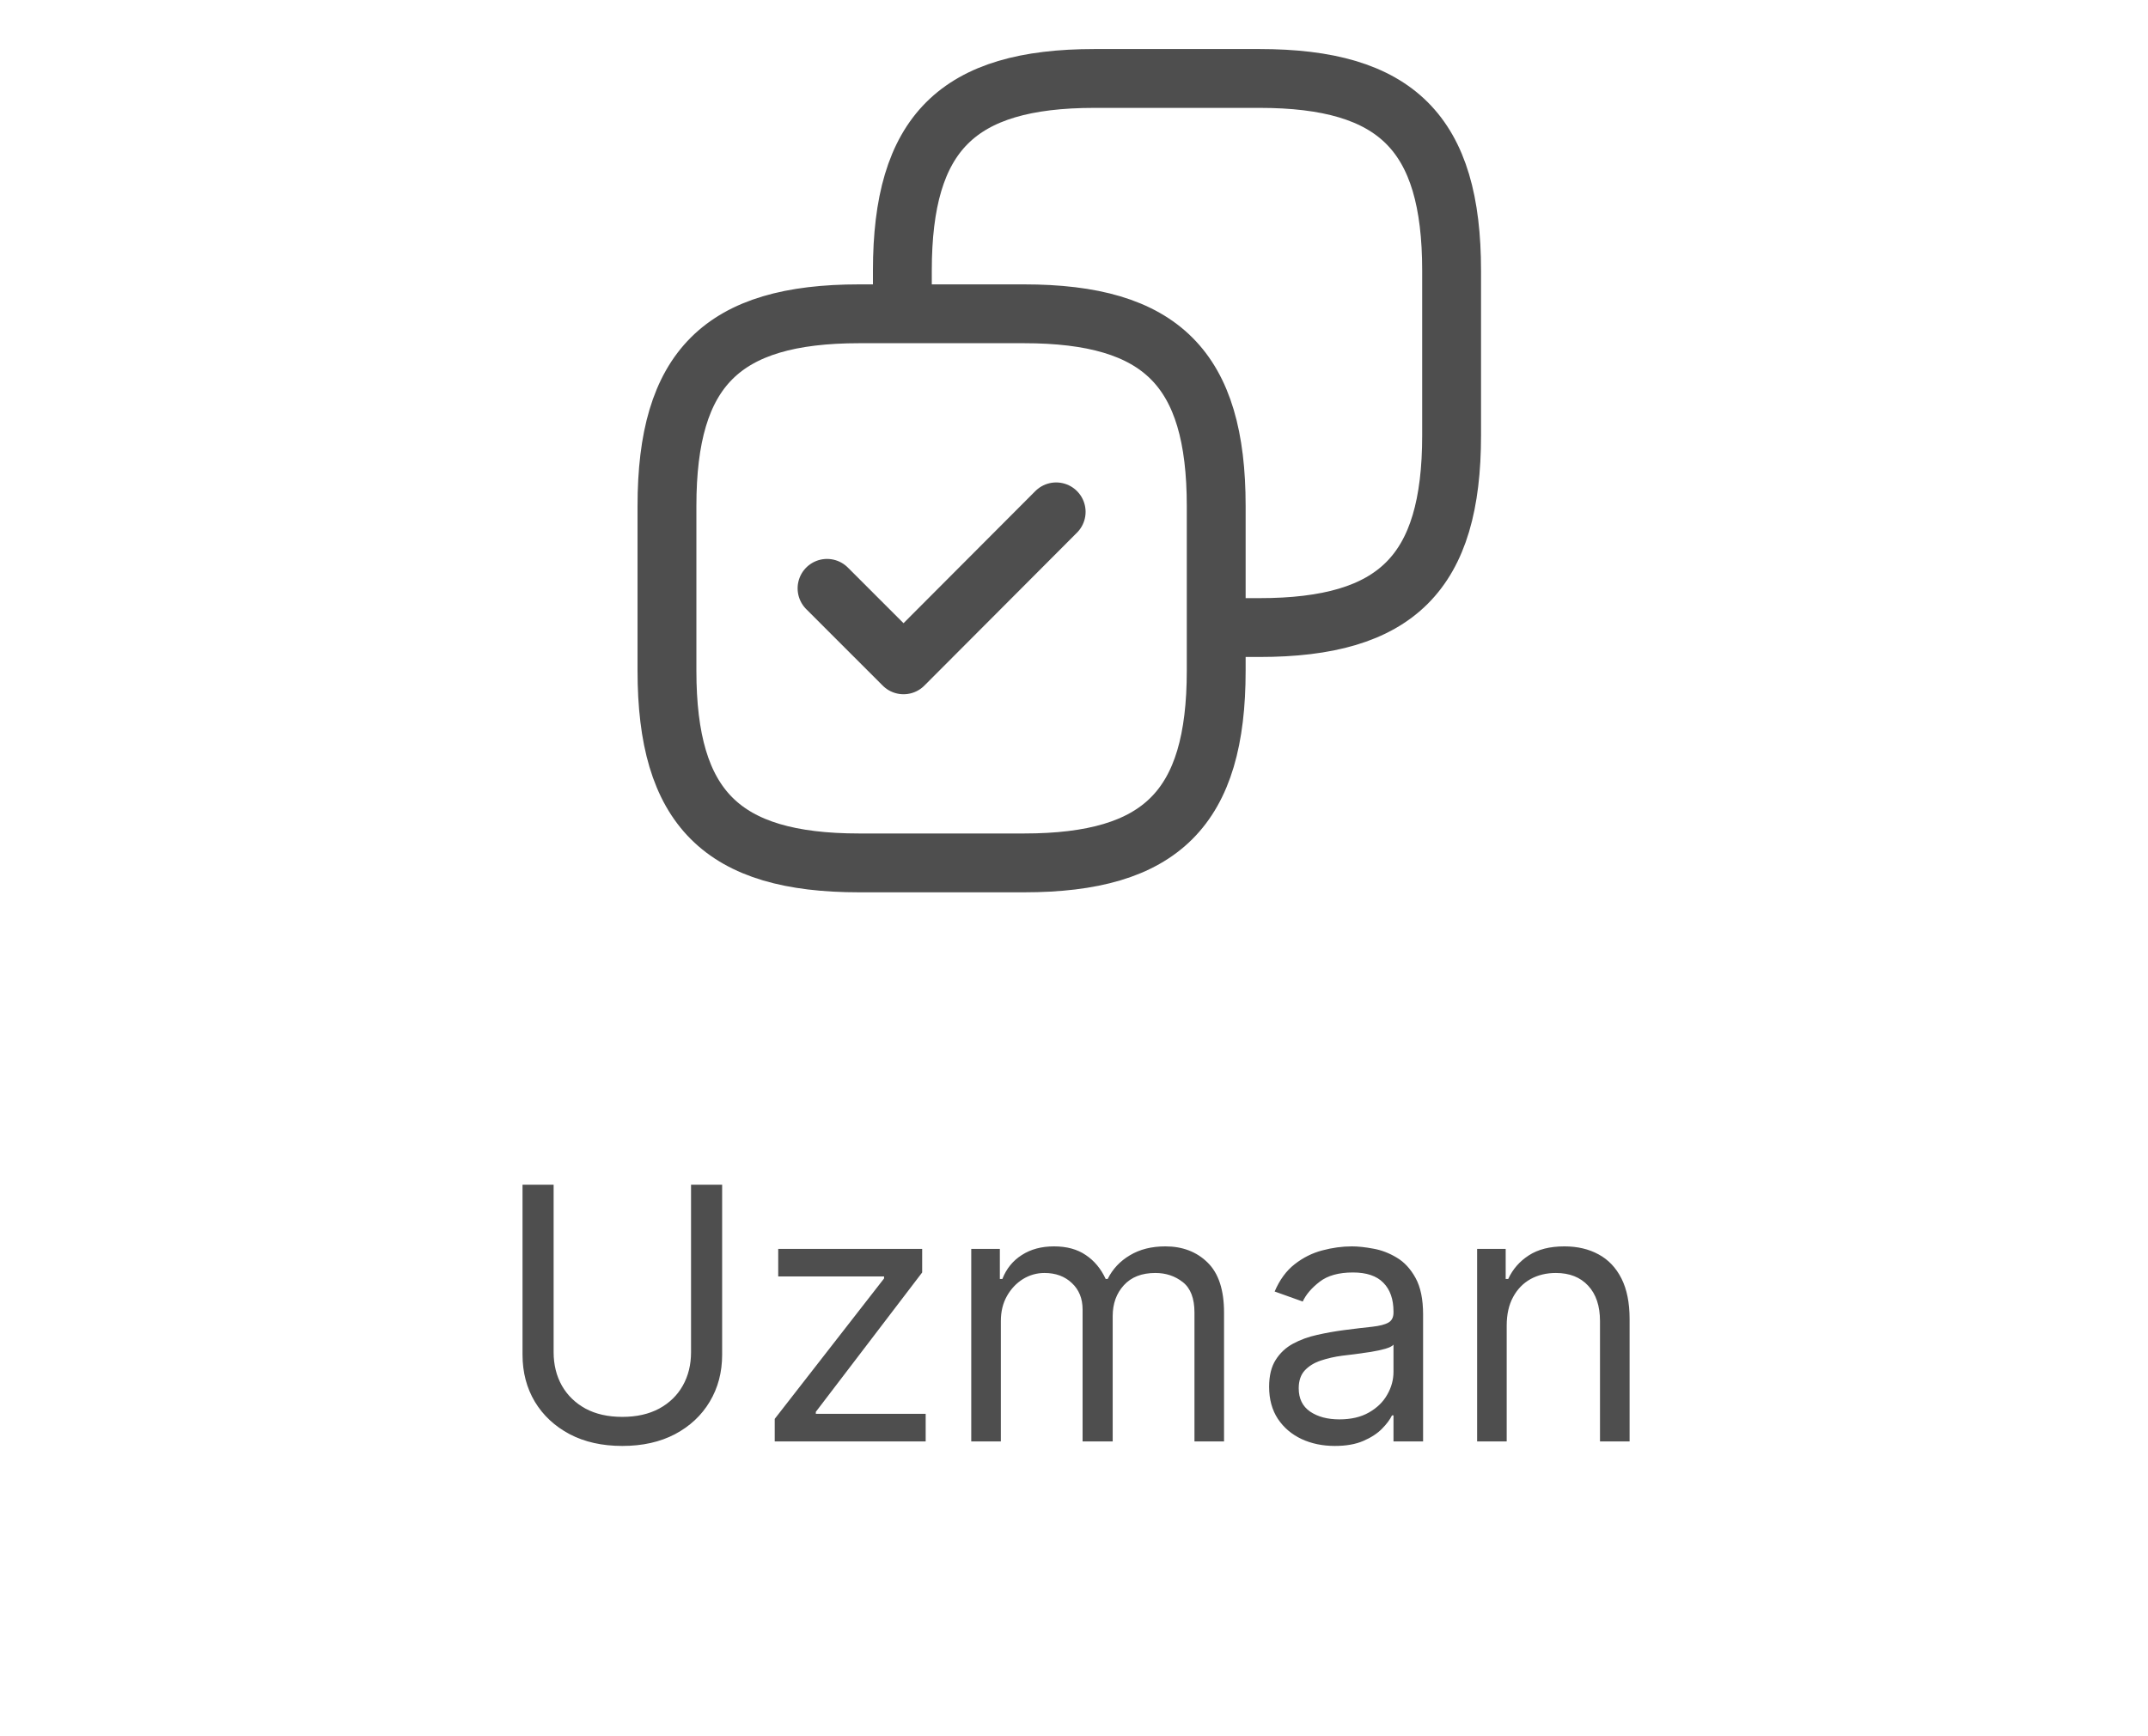 <svg width="73" height="59" viewBox="0 0 73 59" fill="none" xmlns="http://www.w3.org/2000/svg">
<path d="M34.8 10.667H30.667V9.2C30.667 4.533 32.533 2.667 37.2 2.667H42.8C47.467 2.667 49.333 4.533 49.333 9.2V14.8C49.333 19.467 47.467 21.333 42.8 21.333H41.333V17.2M34.8 10.667C39.467 10.667 41.333 12.533 41.333 17.2M34.8 10.667H29.2C24.533 10.667 22.667 12.533 22.667 17.2V22.8C22.667 27.467 24.533 29.333 29.2 29.333H34.8C39.467 29.333 41.333 27.467 41.333 22.8V17.2M28.107 20L30.707 22.6L35.894 17.4" stroke="#4E4E4E" stroke-width="2" stroke-linecap="round" stroke-linejoin="round"/>
<path d="M23.485 40.273H24.542V46.051C24.542 46.648 24.401 47.18 24.12 47.649C23.842 48.115 23.448 48.483 22.94 48.753C22.431 49.02 21.835 49.153 21.15 49.153C20.465 49.153 19.869 49.02 19.36 48.753C18.852 48.483 18.457 48.115 18.176 47.649C17.897 47.18 17.758 46.648 17.758 46.051V40.273H18.815V45.966C18.815 46.392 18.909 46.771 19.096 47.104C19.284 47.433 19.551 47.693 19.897 47.883C20.247 48.071 20.664 48.165 21.15 48.165C21.636 48.165 22.053 48.071 22.403 47.883C22.752 47.693 23.019 47.433 23.204 47.104C23.392 46.771 23.485 46.392 23.485 45.966V40.273ZM26.329 49V48.233L30.045 43.46V43.392H26.448V42.455H31.34V43.256L27.726 47.994V48.062H31.459V49H26.329ZM33.008 49V42.455H33.98V43.477H34.065C34.202 43.128 34.422 42.856 34.726 42.663C35.03 42.467 35.395 42.369 35.821 42.369C36.253 42.369 36.612 42.467 36.899 42.663C37.189 42.856 37.415 43.128 37.577 43.477H37.645C37.812 43.139 38.064 42.871 38.399 42.672C38.734 42.47 39.136 42.369 39.605 42.369C40.19 42.369 40.669 42.553 41.041 42.919C41.413 43.283 41.599 43.849 41.599 44.619V49H40.594V44.619C40.594 44.136 40.462 43.791 40.197 43.584C39.933 43.376 39.622 43.273 39.264 43.273C38.804 43.273 38.447 43.412 38.194 43.69C37.942 43.966 37.815 44.315 37.815 44.739V49H36.792V44.517C36.792 44.145 36.672 43.845 36.43 43.618C36.189 43.388 35.878 43.273 35.497 43.273C35.236 43.273 34.991 43.342 34.764 43.481C34.54 43.621 34.358 43.814 34.219 44.061C34.082 44.305 34.014 44.588 34.014 44.909V49H33.008ZM45.364 49.153C44.949 49.153 44.573 49.075 44.235 48.919C43.897 48.76 43.628 48.531 43.429 48.233C43.231 47.932 43.131 47.568 43.131 47.142C43.131 46.767 43.205 46.463 43.353 46.23C43.501 45.994 43.698 45.81 43.945 45.676C44.192 45.543 44.465 45.443 44.763 45.378C45.065 45.31 45.367 45.256 45.671 45.216C46.069 45.165 46.391 45.126 46.638 45.101C46.888 45.072 47.07 45.026 47.184 44.96C47.3 44.895 47.358 44.781 47.358 44.619V44.585C47.358 44.165 47.243 43.838 47.013 43.605C46.786 43.372 46.441 43.256 45.978 43.256C45.498 43.256 45.121 43.361 44.849 43.571C44.576 43.781 44.384 44.006 44.273 44.244L43.319 43.903C43.489 43.506 43.716 43.196 44.001 42.974C44.288 42.75 44.6 42.594 44.938 42.506C45.279 42.415 45.614 42.369 45.944 42.369C46.154 42.369 46.395 42.395 46.668 42.446C46.944 42.494 47.209 42.595 47.465 42.749C47.724 42.902 47.938 43.133 48.108 43.443C48.279 43.753 48.364 44.168 48.364 44.688V49H47.358V48.114H47.307C47.239 48.256 47.126 48.408 46.966 48.57C46.807 48.731 46.596 48.869 46.331 48.983C46.067 49.097 45.745 49.153 45.364 49.153ZM45.518 48.25C45.915 48.25 46.251 48.172 46.523 48.016C46.799 47.859 47.006 47.658 47.145 47.41C47.288 47.163 47.358 46.903 47.358 46.631V45.71C47.316 45.761 47.222 45.808 47.077 45.851C46.935 45.891 46.77 45.926 46.583 45.957C46.398 45.986 46.218 46.011 46.042 46.034C45.868 46.054 45.728 46.071 45.62 46.085C45.358 46.119 45.114 46.175 44.887 46.251C44.663 46.325 44.481 46.438 44.341 46.588C44.205 46.736 44.137 46.938 44.137 47.193C44.137 47.543 44.266 47.807 44.525 47.986C44.786 48.162 45.117 48.25 45.518 48.25ZM51.205 45.062V49H50.2V42.455H51.171V43.477H51.257C51.41 43.145 51.643 42.878 51.955 42.676C52.268 42.472 52.671 42.369 53.166 42.369C53.609 42.369 53.997 42.46 54.329 42.642C54.661 42.821 54.92 43.094 55.105 43.46C55.289 43.824 55.382 44.284 55.382 44.841V49H54.376V44.909C54.376 44.395 54.242 43.994 53.975 43.707C53.708 43.418 53.342 43.273 52.876 43.273C52.555 43.273 52.268 43.342 52.015 43.481C51.765 43.621 51.568 43.824 51.423 44.091C51.278 44.358 51.205 44.682 51.205 45.062Z" fill="#4E4E4E"/>
</svg>

